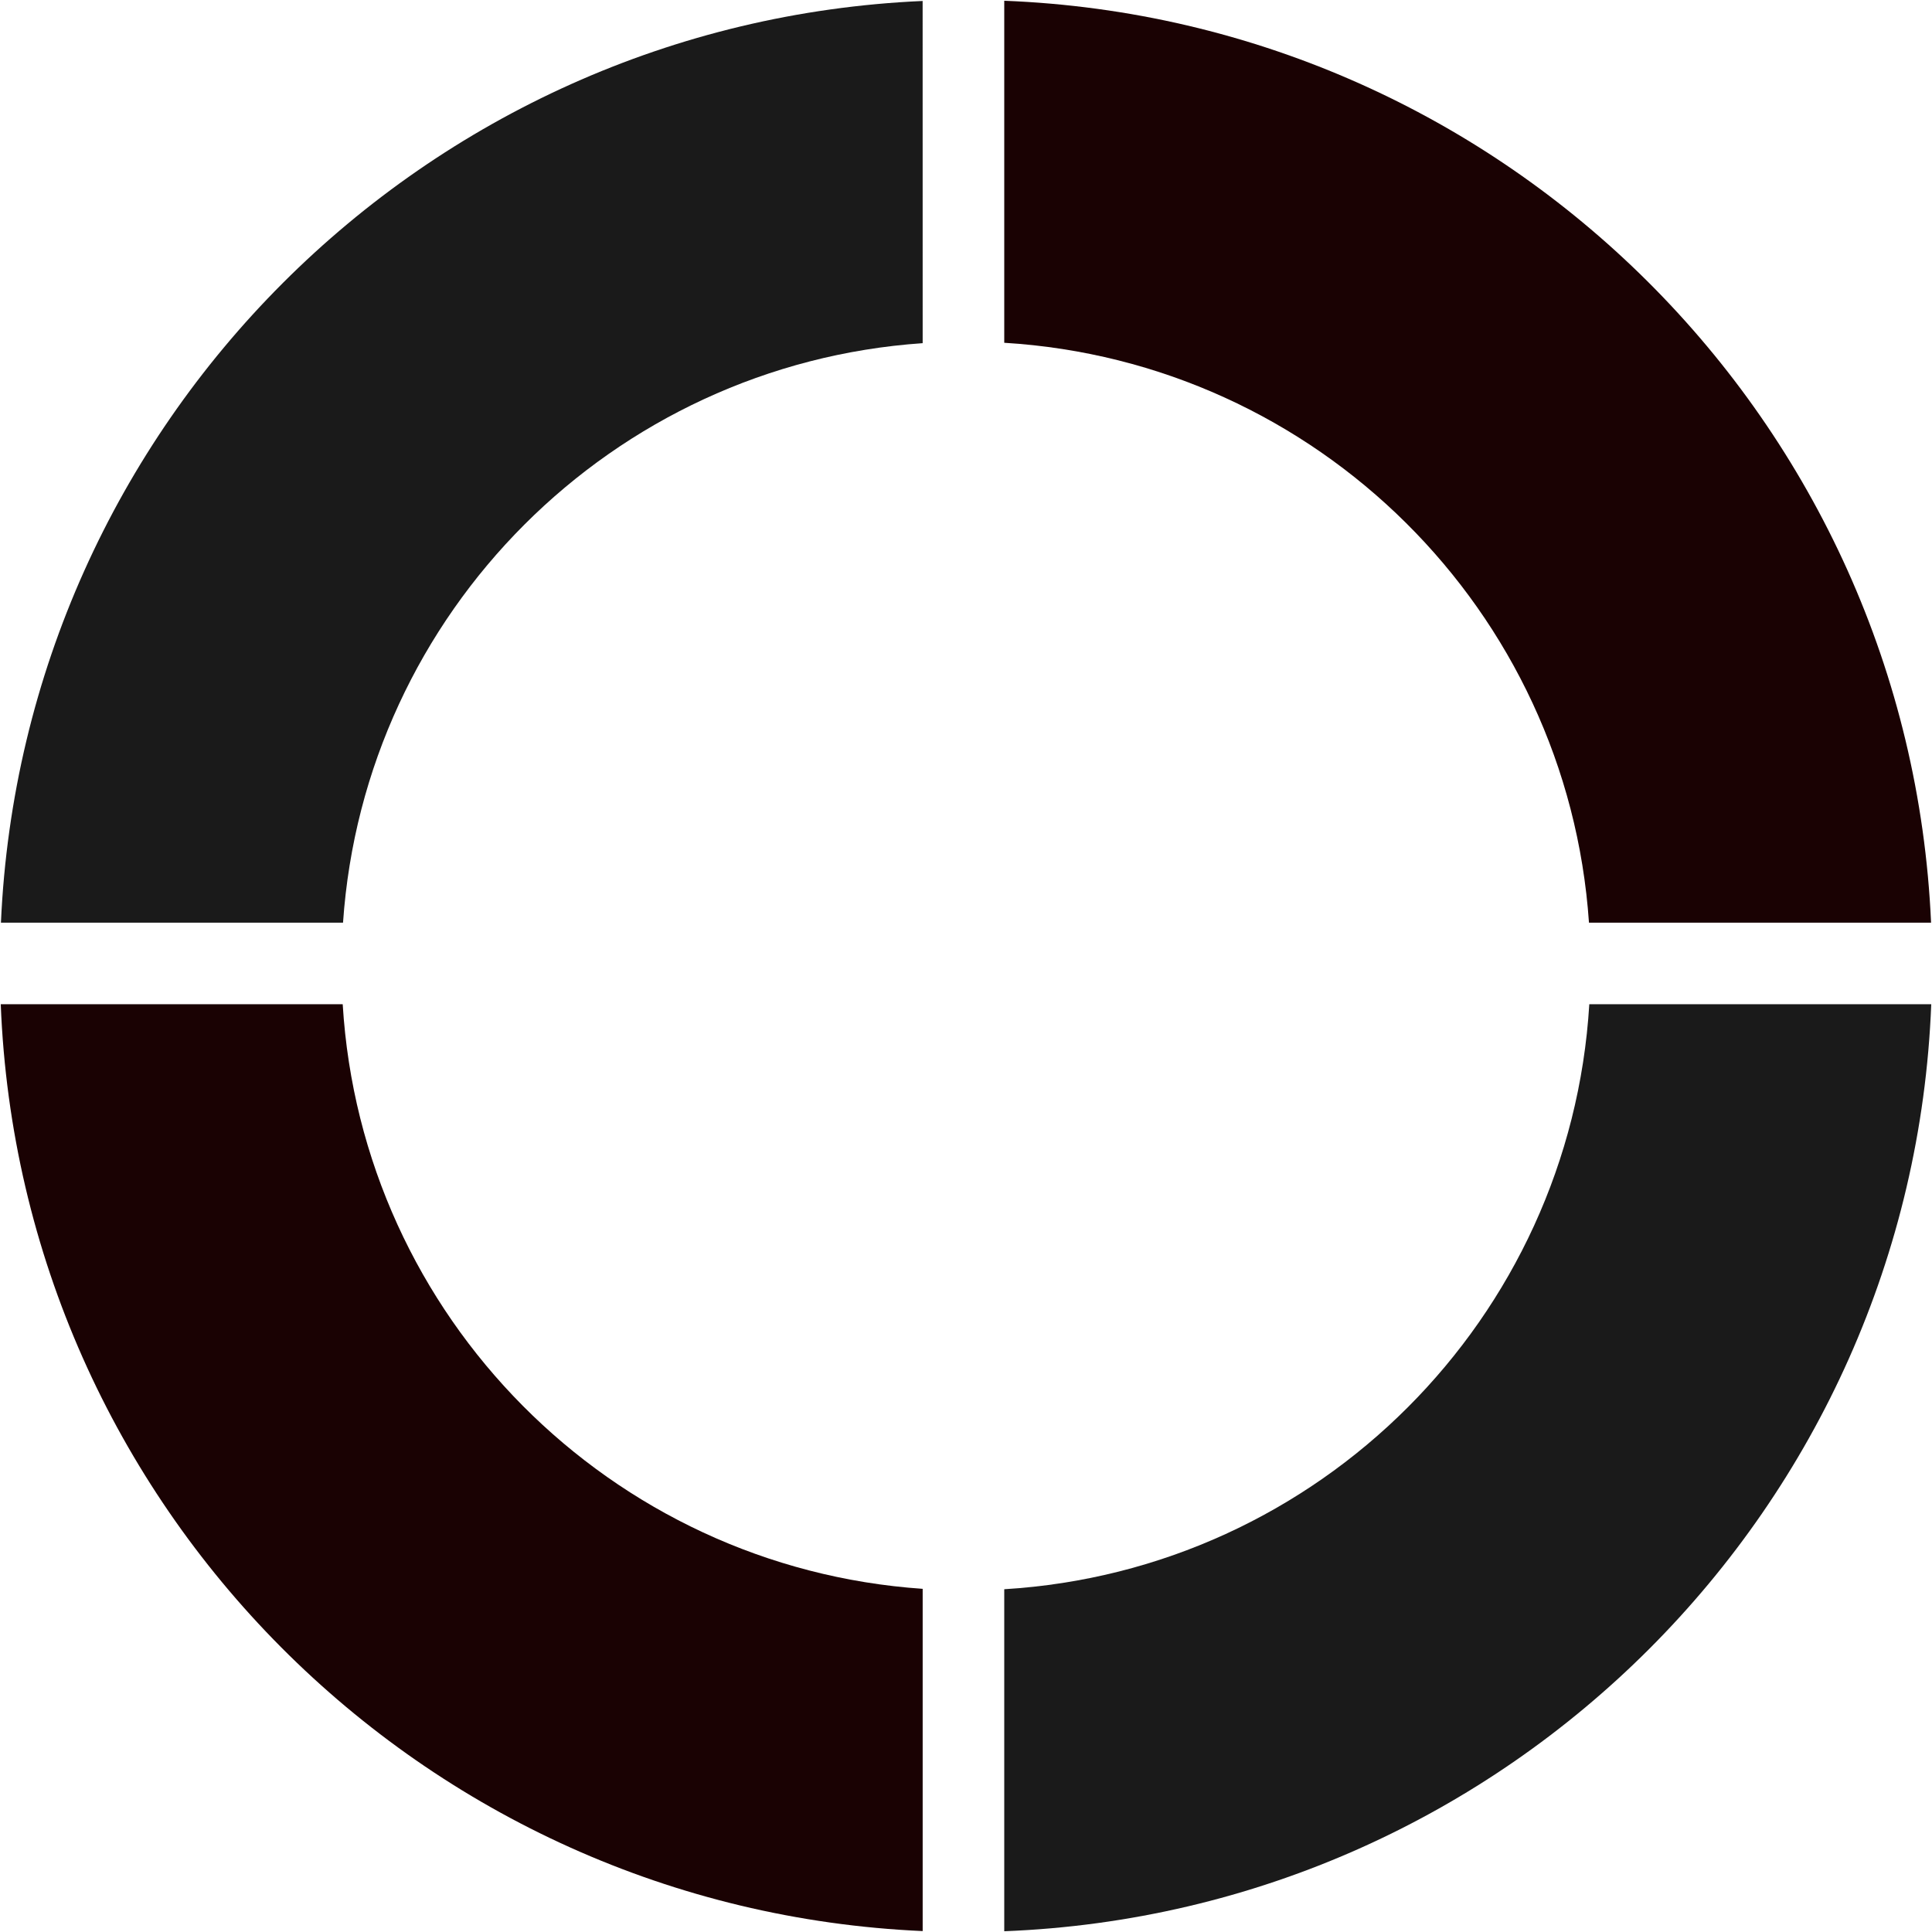 <svg width="800" height="800" viewBox="0 0 800 800" fill="none" xmlns="http://www.w3.org/2000/svg">
<g clip-path="url(#clip0_277_25)">
<path fill-rule="evenodd" clip-rule="evenodd" d="M415.837 658.066C546.041 650.199 650.228 546.042 658.094 415.838L799.687 415.838C791.582 624.167 624.166 791.583 415.837 799.688L415.837 658.066ZM382.058 142.1C253.556 150.922 150.861 253.557 142.04 382.059L0.387 382.059C9.522 175.416 175.4 9.508 382.043 0.403L382.058 142.1Z" fill="#1A1A1A"/>
<path fill-rule="evenodd" clip-rule="evenodd" d="M141.906 415.838C149.742 545.325 252.855 649.035 382.059 657.901L382.059 799.614C174.715 790.464 8.403 623.466 0.313 415.838L141.906 415.838ZM415.838 141.936L415.838 0.313C623.466 8.403 790.449 174.7 799.613 382.059L657.961 382.059C649.109 252.84 545.325 149.773 415.838 141.936Z" fill="#1A0203"/>
</g>
<defs>
<clipPath id="clip0_277_25">
<rect width="800" height="800" fill="white" transform="translate(800) rotate(90)"/>
</clipPath>
</defs>
</svg>
